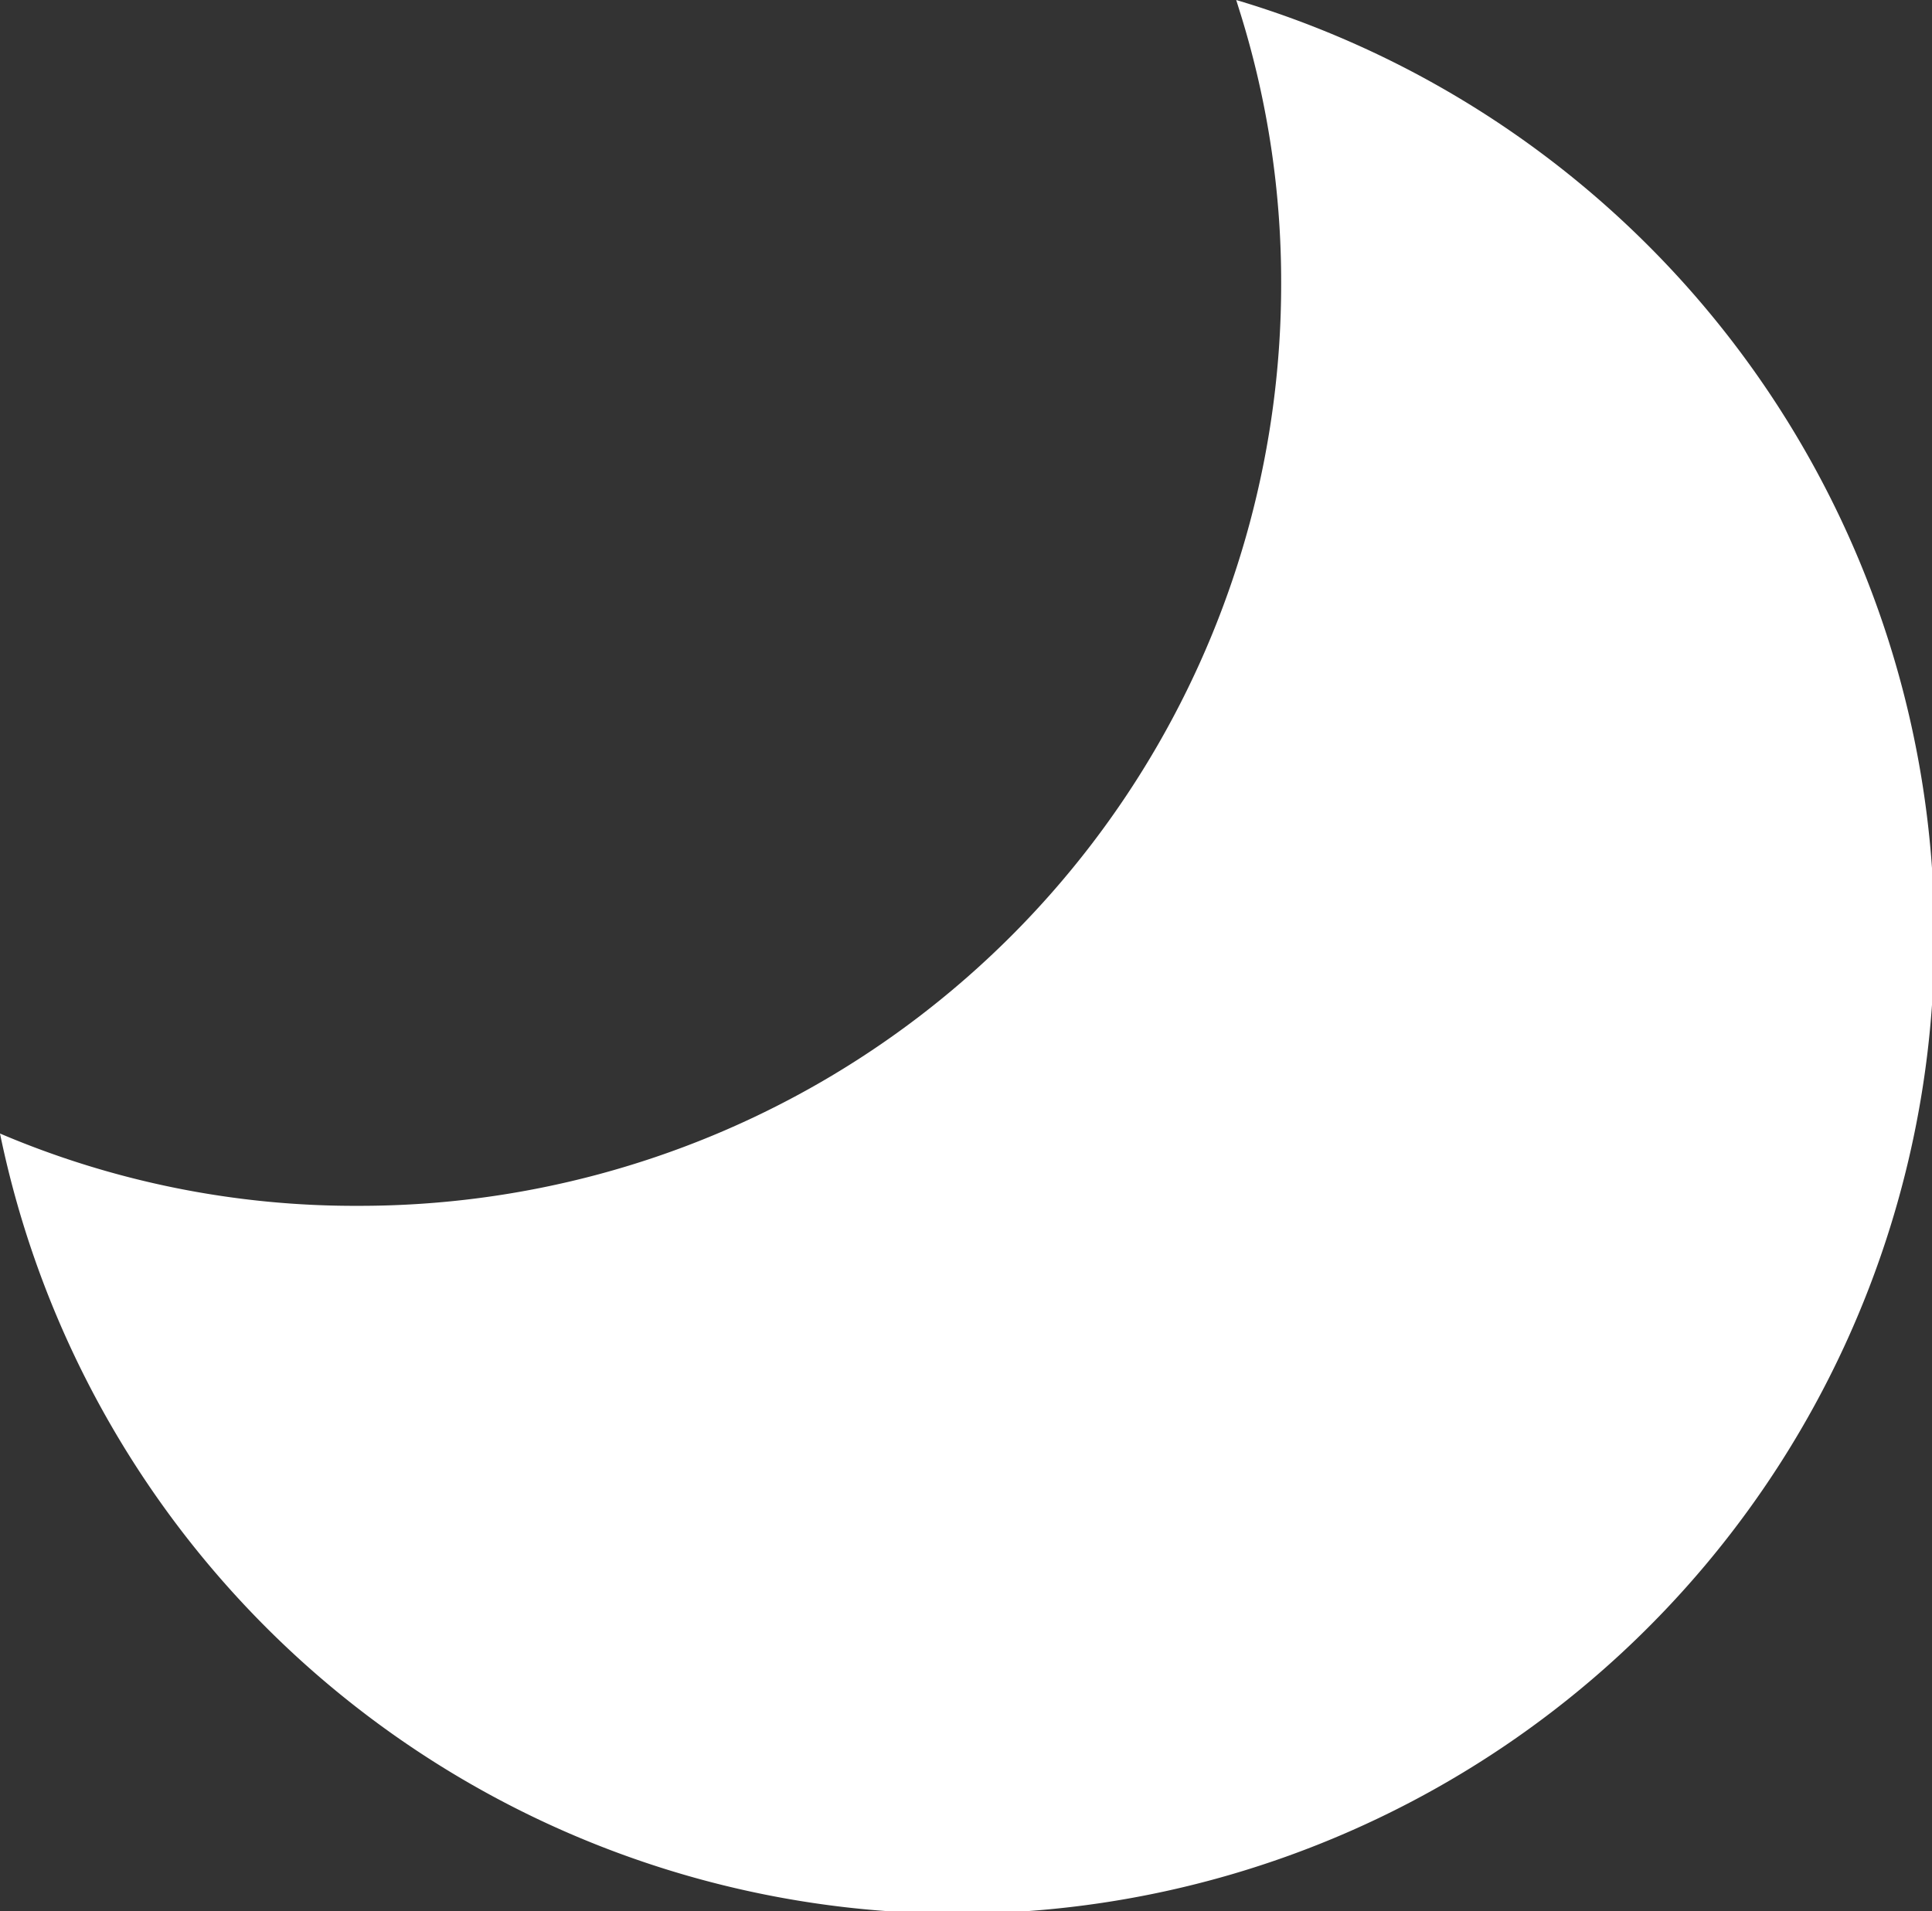 <svg id="图层_1" data-name="图层 1" xmlns="http://www.w3.org/2000/svg" viewBox="0 0 19.77 19.56"><rect x="0" y="0" width="19.77" height="19.56" fill="#333333" stroke="none"/><defs><style>.cls-1{fill:#fff;}</style></defs><title>月亮</title><path class="cls-1" d="M12.8.1A10,10,0,1,1,.15,11.7a9.27,9.27,0,0,0,3.68.74A9.43,9.43,0,0,0,13.26,3,9.24,9.24,0,0,0,12.85.26Z" transform="translate(-0.15 -0.1)"/></svg>